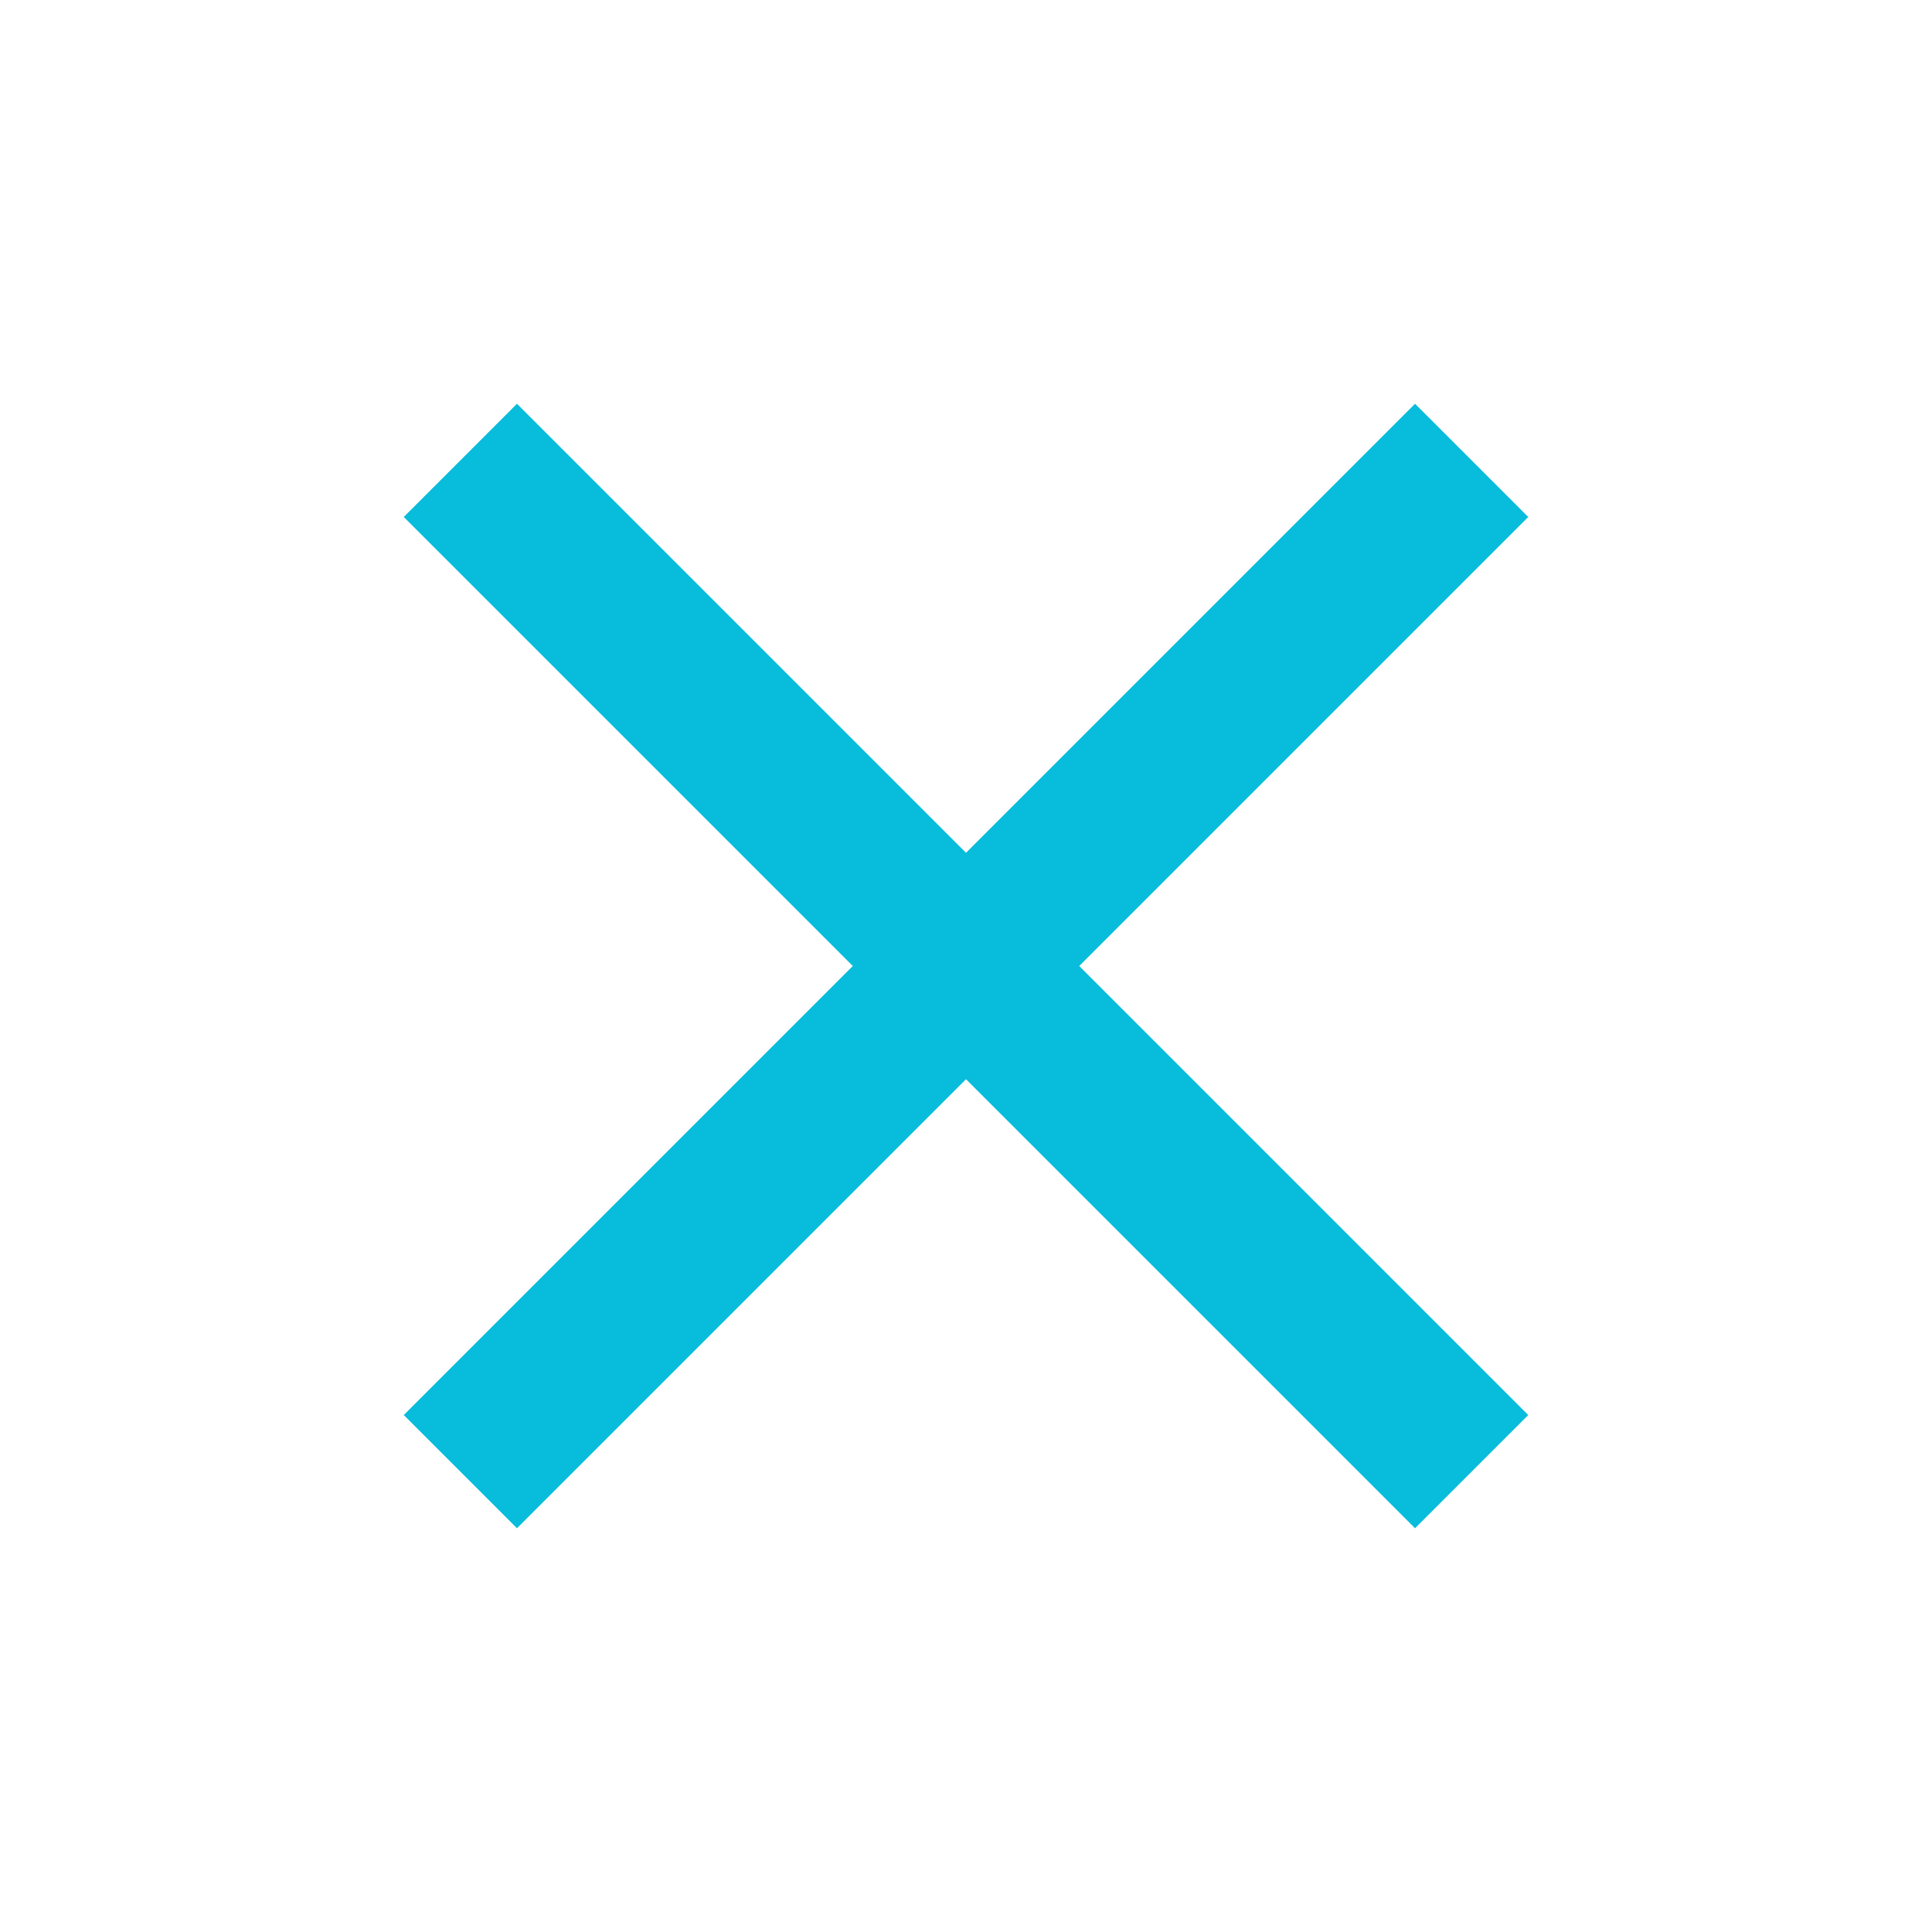 <?xml version="1.0" encoding="utf-8"?>
<!-- Generator: Adobe Illustrator 26.5.0, SVG Export Plug-In . SVG Version: 6.00 Build 0)  -->
<svg version="1.1" id="Layer_1" xmlns="http://www.w3.org/2000/svg" xmlns:xlink="http://www.w3.org/1999/xlink" x="0px" y="0px"
	 viewBox="0 0 1024 1024" style="enable-background:new 0 0 1024 1024;" xml:space="preserve">
<style type="text/css">
	.st0{fill:#07bddb;}
</style>
<path class="st0" d="M810,274L572,512l238,238l-60,60L512,572L274,810l-60-60l238-238L214,274l60-60l238,238l238-238L810,274z"/>
</svg>

